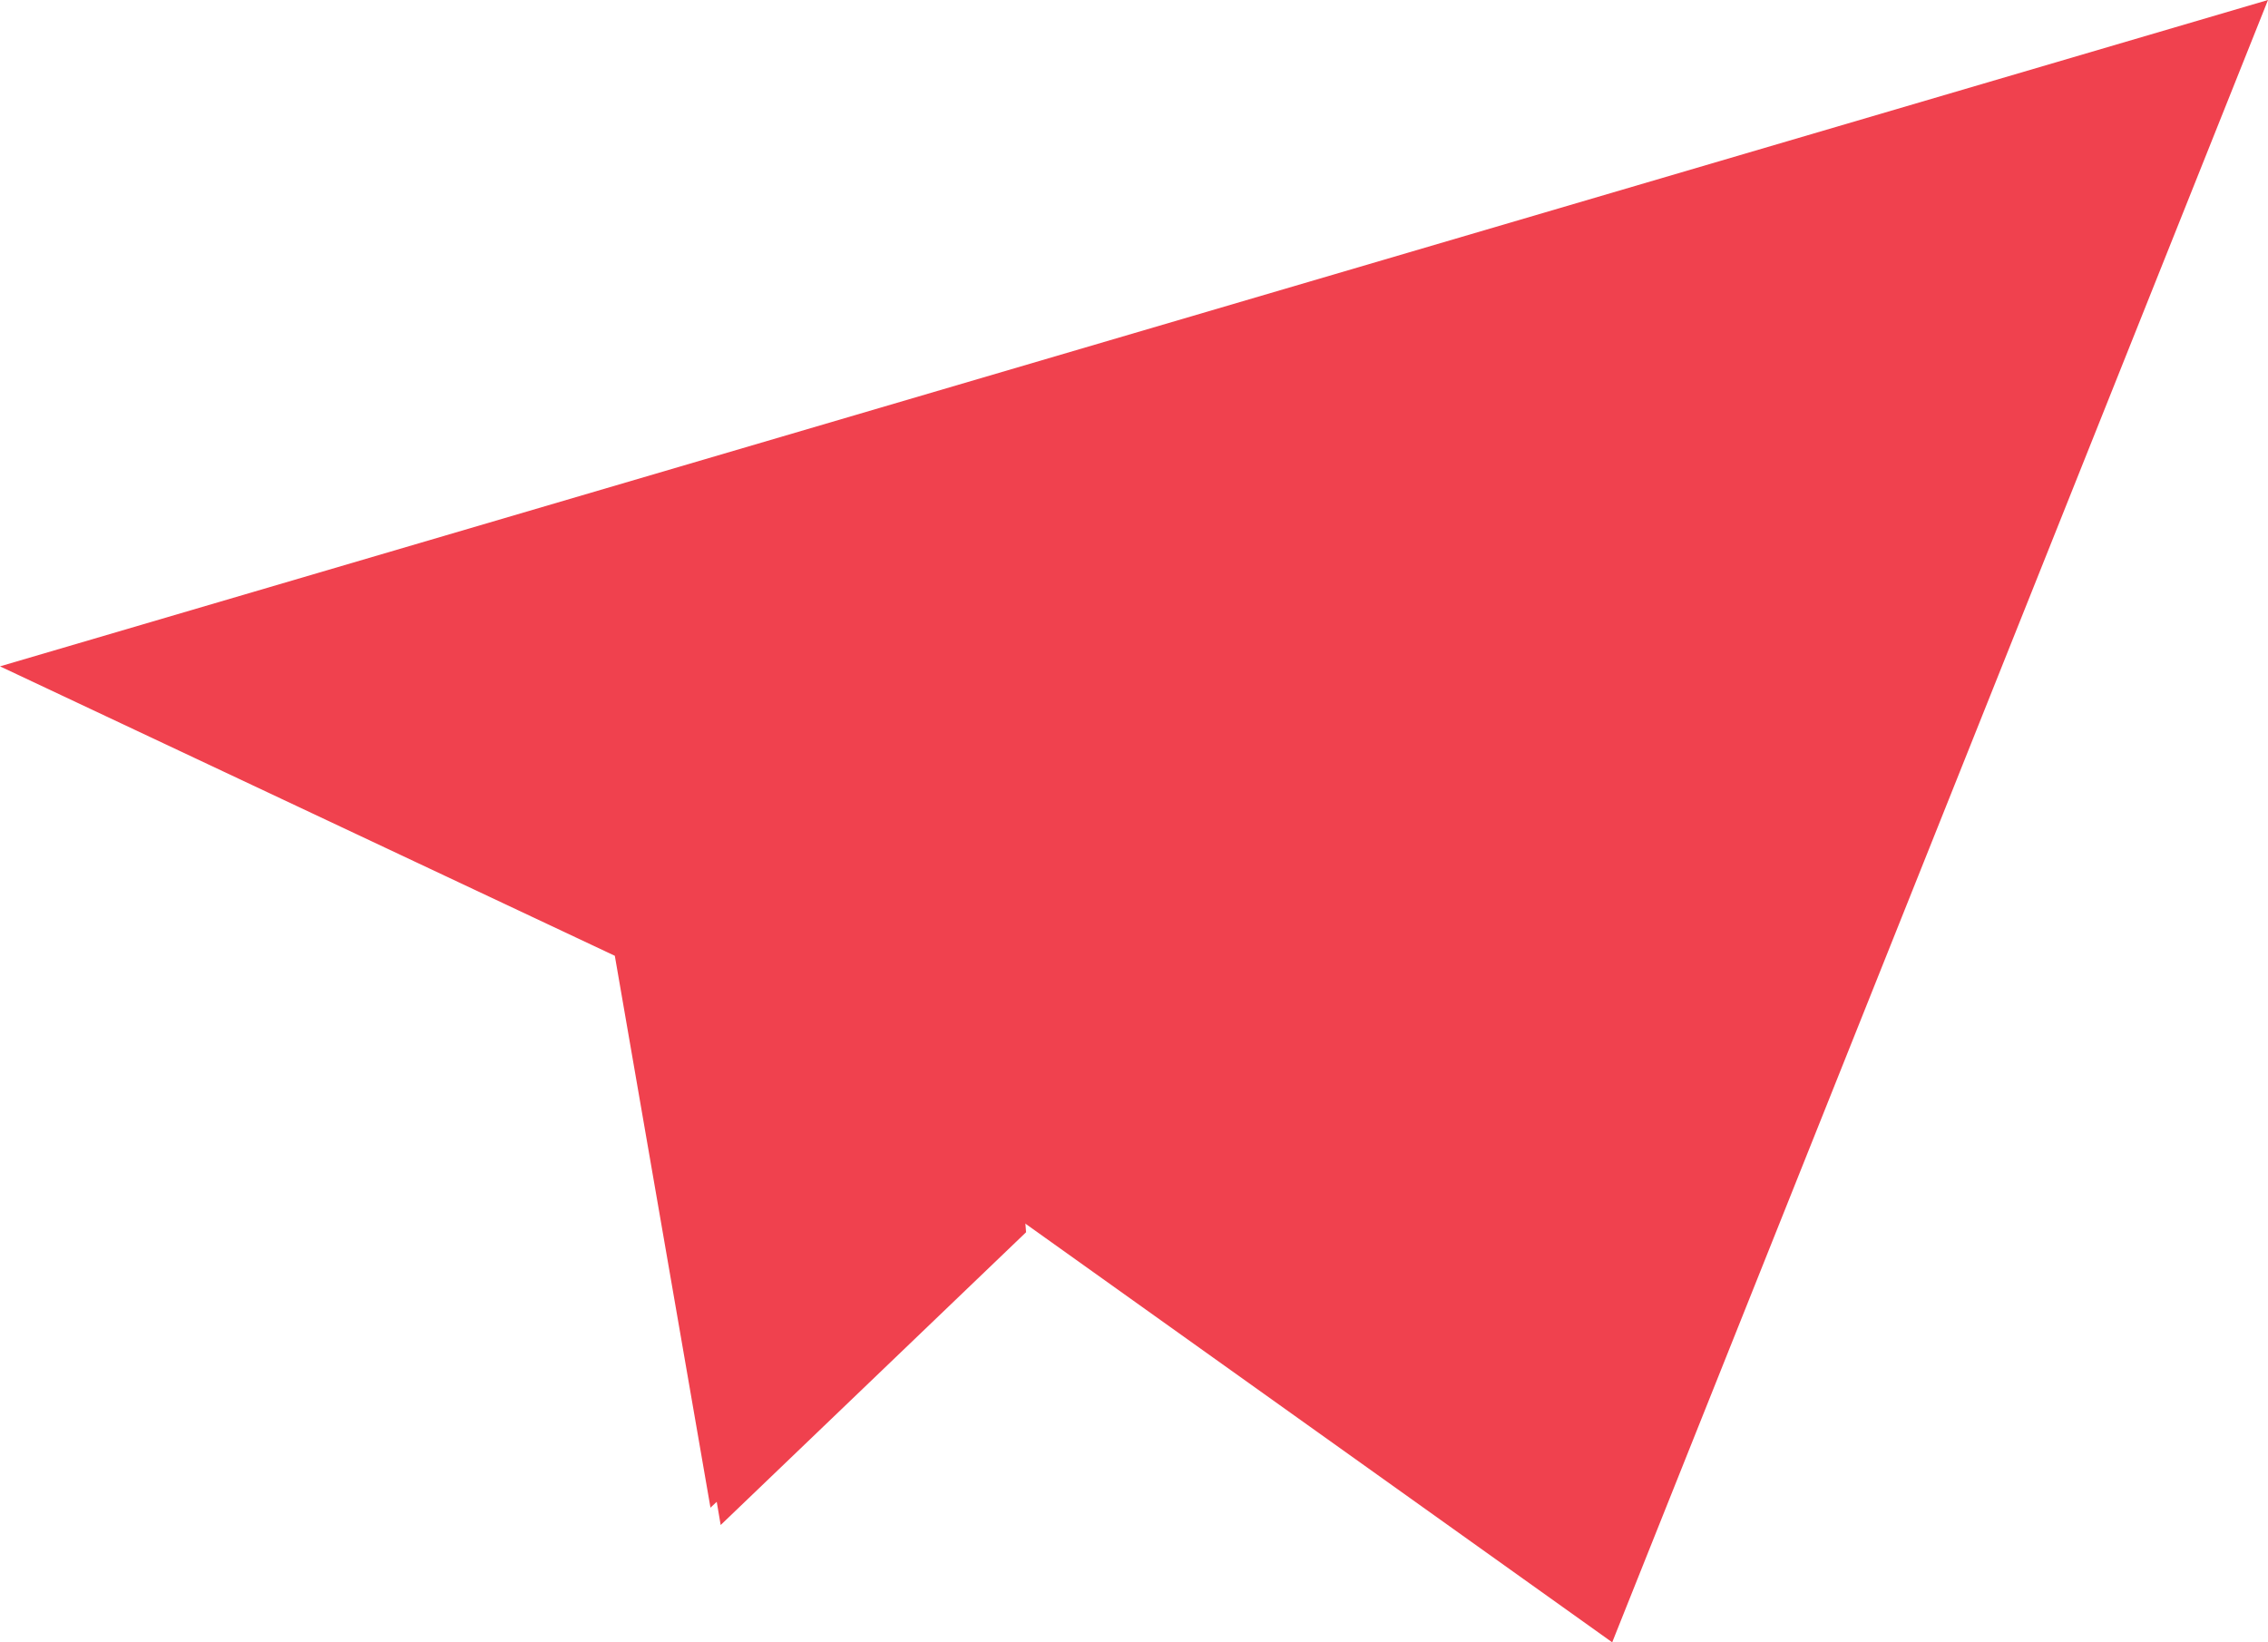 <svg width="58" height="42" viewBox="0 0 58 42" fill="none" xmlns="http://www.w3.org/2000/svg">
  <path d="M0 17.041L58 0L41.229 42L26.03 31.156L18.169 38.557L15.723 24.443L0 17.041Z" fill="#F0414E" />
  <path d="M16.047 24.999L58 0L25.893 26.987L26.24 31.513L18.43 39L16 24.723L16.047 24.999Z" fill="#F0414E" />
</svg>